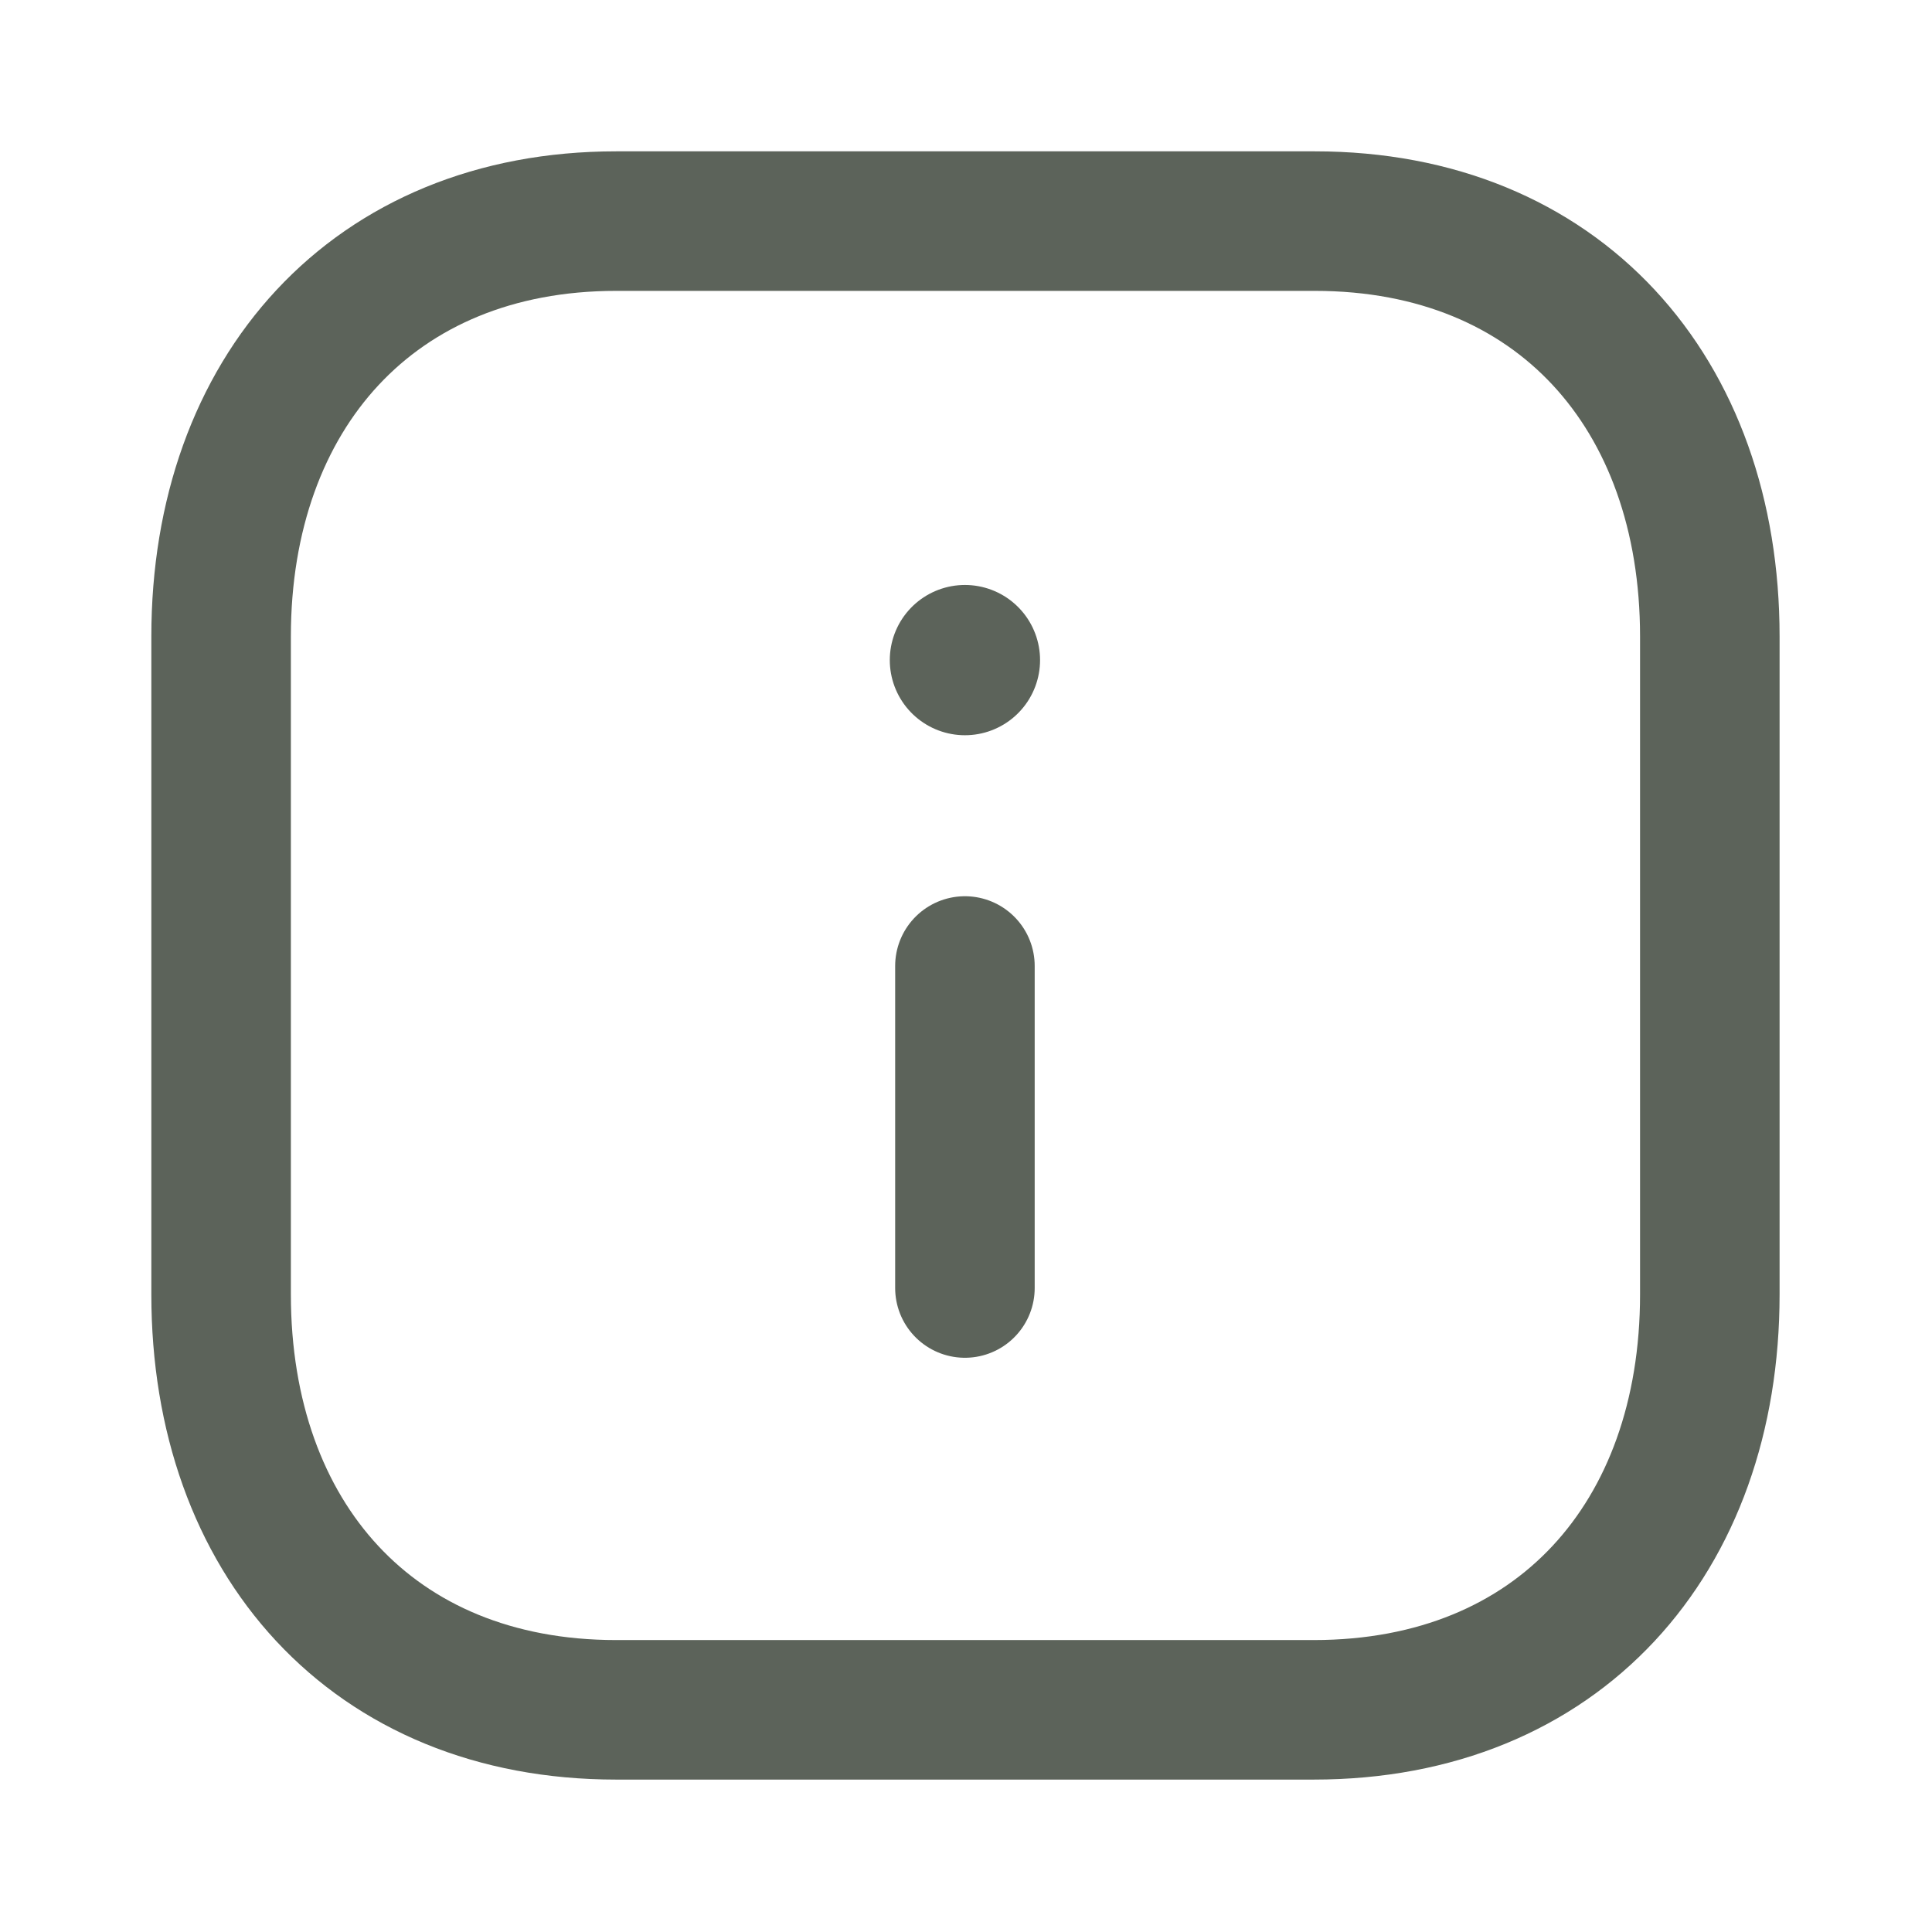 <svg width="18" height="18" viewBox="0 0 18 18" fill="none" xmlns="http://www.w3.org/2000/svg" xmlns:xlink="http://www.w3.org/1999/xlink">
	<desc>
			Created with Pixso.
	</desc>
	<defs>
		<clipPath id="clip4_92">
			<rect id="Info Circle" rx="-0.5" width="17" height="17" transform="translate(0.5 0.5)" fill="white" fill-opacity="0"/>
		</clipPath>
	</defs>
	<rect id="Info Circle" rx="-0.5" width="17" height="17" transform="translate(0.5 0.5)" fill="#FFFFFF" fill-opacity="0"/>
	<g clip-path="url(#clip4_92)">
		<path id="Stroke-1" d="M5.74 2.06C3.48 2.06 2.06 3.66 2.06 5.93L2.06 12.06C2.06 14.33 3.47 15.93 5.74 15.93L12.24 15.93C14.52 15.93 15.93 14.33 15.93 12.06L15.93 5.93C15.93 3.66 14.52 2.06 12.25 2.06L5.74 2.06Z" stroke="#5C635A" stroke-opacity="1" stroke-width="1.3" stroke-linejoin="round"/>
		<path id="Stroke-3" d="M8.99 12L8.99 9" stroke="#5C635A" stroke-opacity="1" stroke-width="1.3" stroke-linejoin="round" stroke-linecap="round"/>
		<path id="Stroke-2" d="M8.99 6.15L8.99 6.15" stroke="#5C635A" stroke-opacity="1" stroke-width="1.4" stroke-linejoin="round" stroke-linecap="round"/>
	</g>
</svg>
